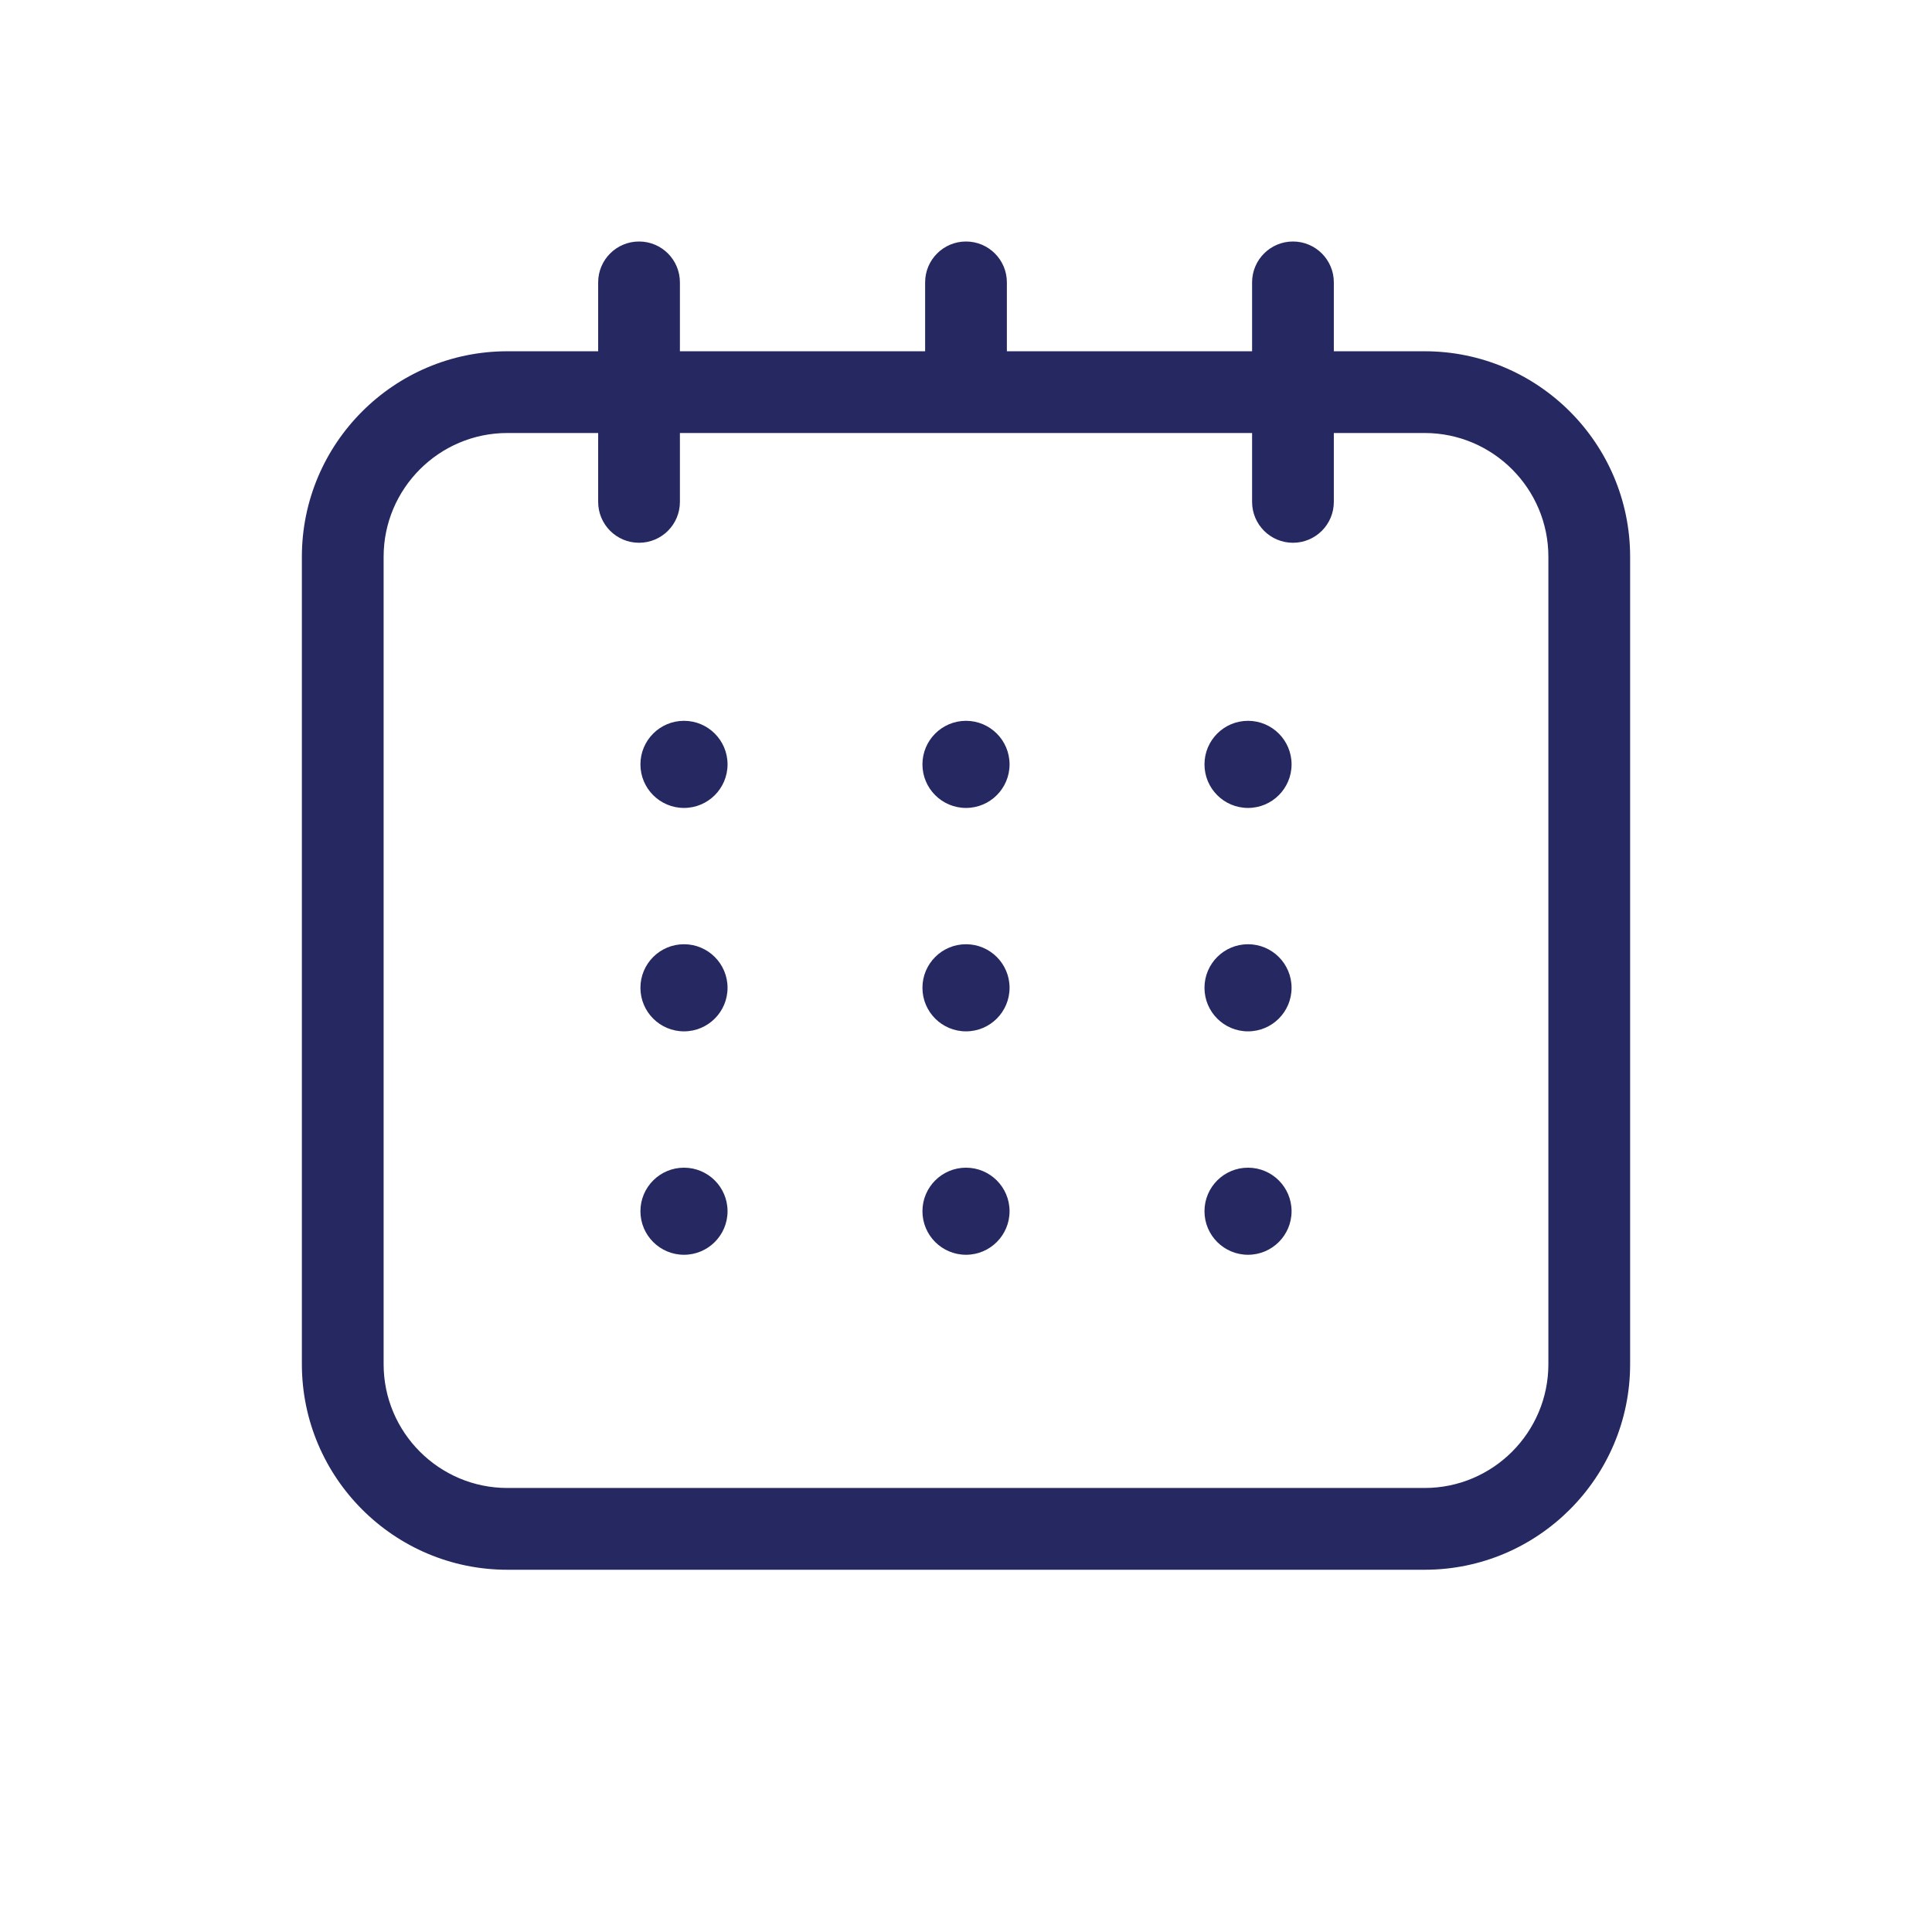 <svg width="64" height="64" viewBox="0 0 64 64" fill="none" xmlns="http://www.w3.org/2000/svg">
<g id="calendar">
<path id="Vector" d="M16.806 52H47.194C50.947 52 54 48.945 54 45.19V18.444C54 14.689 50.947 11.636 47.194 11.636H44.185V9.354C44.185 8.606 43.579 8 42.831 8C42.083 8 41.477 8.606 41.477 9.354V11.636H33.354V9.354C33.354 8.606 32.748 8 32 8C31.252 8 30.646 8.606 30.646 9.354V11.636H22.523V9.354C22.523 8.606 21.918 8 21.169 8C20.421 8 19.815 8.606 19.815 9.354V11.636H16.806C13.053 11.636 10 14.689 10 18.444V45.19C10 48.945 13.053 52 16.806 52ZM12.708 18.444C12.708 16.184 14.547 14.344 16.806 14.344H19.815V16.625C19.815 17.374 20.421 17.98 21.169 17.98C21.918 17.98 22.523 17.374 22.523 16.625V14.344H41.477V16.625C41.477 17.374 42.083 17.98 42.831 17.98C43.579 17.98 44.185 17.374 44.185 16.625V14.344H47.194C49.453 14.344 51.292 16.184 51.292 18.444V45.19C51.292 47.452 49.453 49.291 47.194 49.291H16.806C14.547 49.291 12.708 47.452 12.708 45.19V18.444ZM22.658 26.764C23.455 26.764 24.101 26.118 24.101 25.321C24.101 24.524 23.455 23.878 22.658 23.878C21.861 23.878 21.215 24.524 21.215 25.321C21.215 26.118 21.861 26.764 22.658 26.764ZM32 26.764C32.797 26.764 33.443 26.118 33.443 25.321C33.443 24.524 32.797 23.878 32 23.878C31.203 23.878 30.557 24.524 30.557 25.321C30.557 26.118 31.203 26.764 32 26.764ZM41.342 26.764C42.139 26.764 42.785 26.118 42.785 25.321C42.785 24.524 42.139 23.878 41.342 23.878C40.545 23.878 39.9 24.524 39.9 25.321C39.9 26.118 40.545 26.764 41.342 26.764ZM22.658 34.165C23.455 34.165 24.101 33.519 24.101 32.722C24.101 31.925 23.455 31.279 22.658 31.279C21.861 31.279 21.215 31.925 21.215 32.722C21.215 33.519 21.861 34.165 22.658 34.165ZM32 34.165C32.797 34.165 33.443 33.519 33.443 32.722C33.443 31.925 32.797 31.279 32 31.279C31.203 31.279 30.557 31.925 30.557 32.722C30.557 33.519 31.203 34.165 32 34.165ZM41.342 34.165C42.139 34.165 42.785 33.519 42.785 32.722C42.785 31.925 42.139 31.279 41.342 31.279C40.545 31.279 39.9 31.925 39.9 32.722C39.9 33.519 40.545 34.165 41.342 34.165ZM22.658 41.566C23.455 41.566 24.101 40.92 24.101 40.123C24.101 39.327 23.455 38.681 22.658 38.681C21.861 38.681 21.215 39.327 21.215 40.123C21.215 40.92 21.861 41.566 22.658 41.566ZM32 41.566C32.797 41.566 33.443 40.92 33.443 40.123C33.443 39.327 32.797 38.681 32 38.681C31.203 38.681 30.557 39.327 30.557 40.123C30.557 40.92 31.203 41.566 32 41.566ZM41.342 41.566C42.139 41.566 42.785 40.92 42.785 40.123C42.785 39.327 42.139 38.681 41.342 38.681C40.545 38.681 39.9 39.327 39.9 40.123C39.9 40.92 40.545 41.566 41.342 41.566Z" fill="#262961"/>
</g>
</svg>
